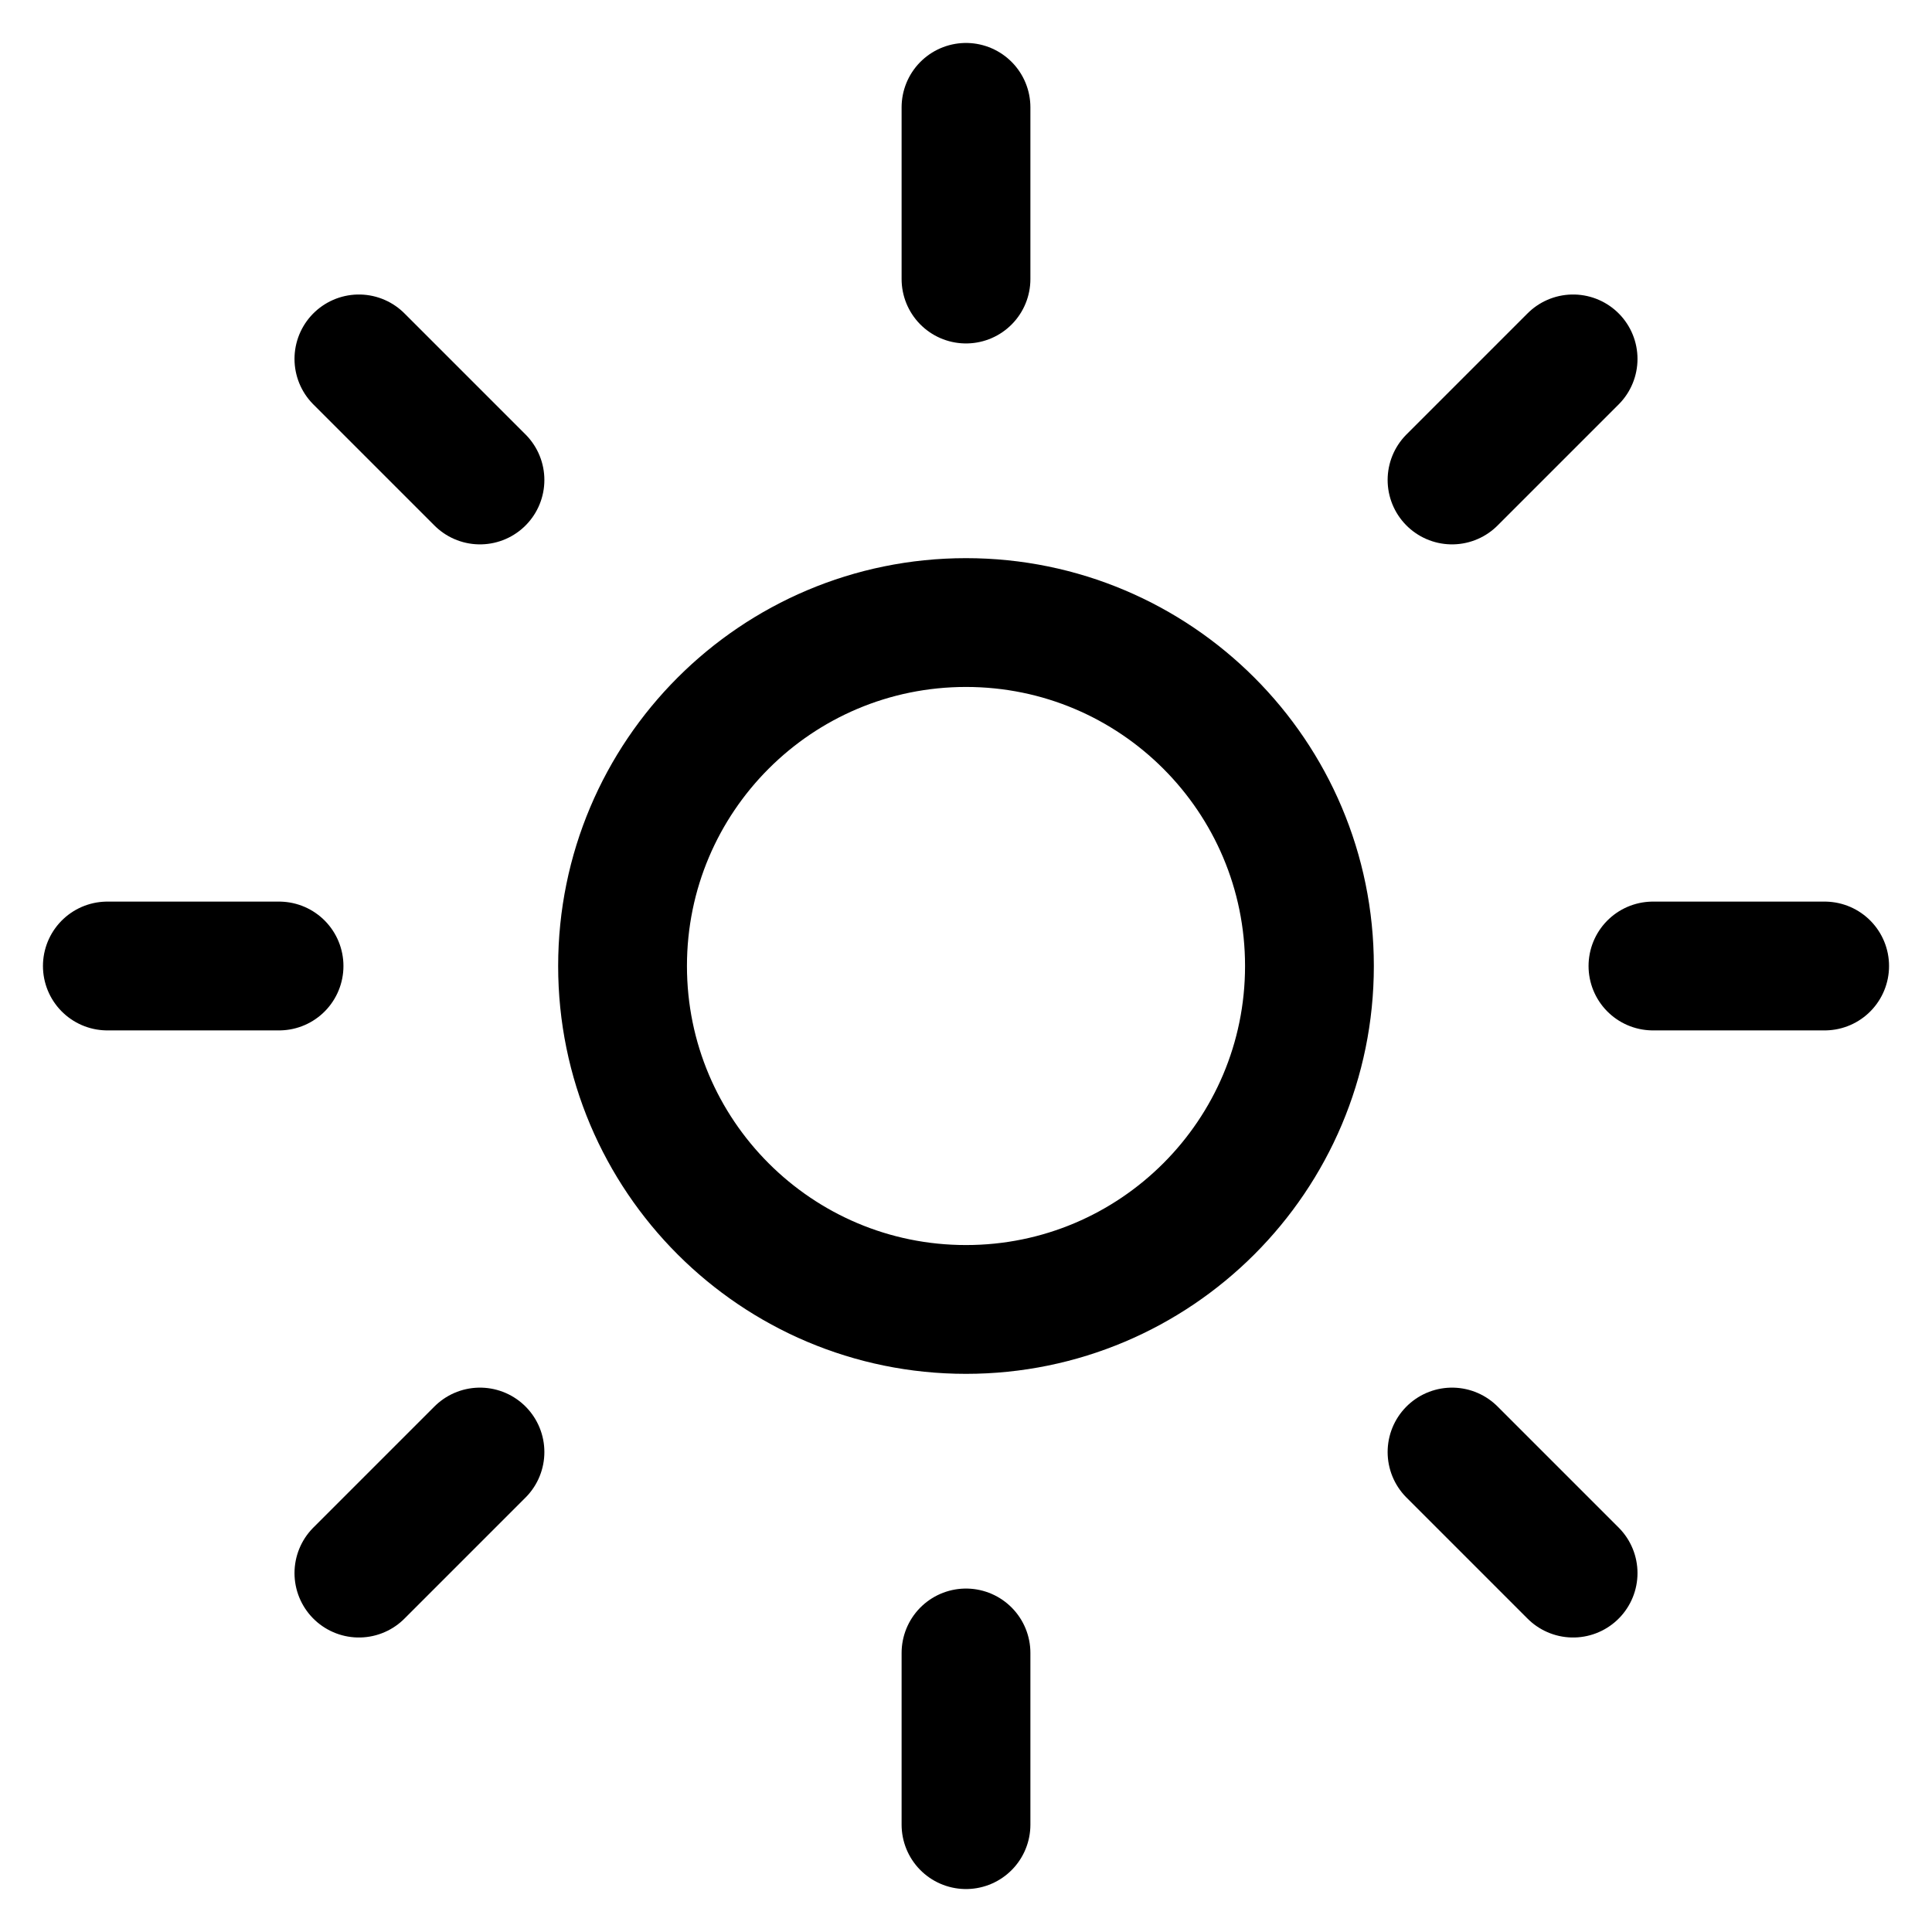 <svg width="26" height="26" viewBox="0 0 30 30" fill="none" xmlns="http://www.w3.org/2000/svg">
<path d="M15 1.667V4.333M15 25.667V28.333M5.573 5.573L7.453 7.453M22.547 22.547L24.427 24.427M1.667 15H4.333M25.667 15H28.333M7.453 22.547L5.573 24.427M24.427 5.573L22.547 7.453M20.333 15C20.333 17.945 17.945 20.333 15 20.333C12.054 20.333 9.667 17.945 9.667 15C9.667 12.055 12.054 9.667 15 9.667C17.945 9.667 20.333 12.055 20.333 15Z" stroke="black" stroke-width="2" stroke-linecap="round" stroke-linejoin="round"/>
</svg>
